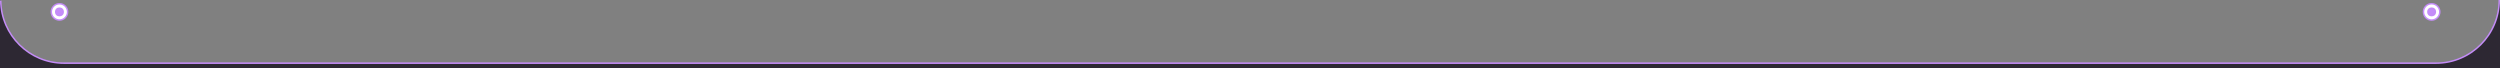 <svg xmlns="http://www.w3.org/2000/svg" xmlns:xlink="http://www.w3.org/1999/xlink" width="1682" height="46" viewBox="0 0 1682 46">
  <rect x="0" y="0" width="1682" height="46" fill="#808080" stroke="none"/>
  <defs>
    <clipPath id="clip-path">
      <rect id="Rectangle_220" data-name="Rectangle 220" width="1682" height="46" transform="translate(-1 6768)" fill="#fff" stroke="#707070" stroke-width="1"/>
    </clipPath>
  </defs>
  <g id="footer-top" transform="translate(1 -6768)" clip-path="url(#clip-path)">
    <g id="footer">
      <g id="Subtraction_3" data-name="Subtraction 3" transform="translate(14005 2777)" fill="#2d2833">
        <path d="M -12323.999 4495.501 L -14006 4495.501 L -14006.5 4495.501 L -14006.5 4495.001 L -14006.5 3991.42 L -14005.5 3991.415 C -14005.443 3997.102 -14004.278 4002.613 -14002.039 4007.796 C -13999.874 4012.809 -13996.799 4017.31 -13992.901 4021.174 C -13989 4025.04 -13984.47 4028.074 -13979.436 4030.193 C -13974.223 4032.387 -13968.693 4033.5 -13963 4033.5 L -12366.999 4033.5 C -12343.564 4033.5 -12324.499 4014.435 -12324.499 3991 L -12323.499 3991 L -12323.499 4495.001 L -12323.999 4495.002 L -12323.999 4495.501 Z" stroke="none"/>
        <path d="M -12323.999 4495.002 L -12323.999 3991 C -12323.999 4014.71 -12343.289 4034 -12366.999 4034 L -13963 4034 C -13968.761 4034 -13974.355 4032.874 -13979.63 4030.654 C -13984.724 4028.51 -13989.307 4025.44 -13993.253 4021.529 C -13997.197 4017.62 -14000.308 4013.066 -14002.498 4007.994 C -14004.766 4002.746 -14005.942 3997.17 -14006 3991.42 L -14006 4495.001 L -12323.999 4495.001 L -12323.999 4495.002 M -12323.999 4496.001 L -14007 4496.001 L -14007 3991.42 L -14005 3991.41 C -14004.943 3997.03 -14003.793 4002.476 -14001.58 4007.598 C -13999.44 4012.552 -13996.401 4017 -13992.549 4020.819 C -13988.694 4024.639 -13984.217 4027.638 -13979.242 4029.732 C -13974.091 4031.901 -13968.626 4033 -13963 4033 L -12366.999 4033 C -12343.84 4033 -12324.999 4014.159 -12324.999 3991 L -12322.999 3991 L -12322.999 4495.001 L -12323.999 4495.002 L -12323.999 4496.001 Z" stroke="none" fill="#c48cf8"/>
      </g>
      <g id="border-radius-button" transform="translate(-69 48)">
        <circle id="Ellipse_3" data-name="Ellipse 3" cx="6" cy="6" r="6" transform="translate(102 6722)" fill="#c48cf8"/>
        <circle id="Ellipse_4" data-name="Ellipse 4" cx="5" cy="5" r="5" transform="translate(103 6723)" fill="#fff"/>
        <circle id="Ellipse_5" data-name="Ellipse 5" cx="3" cy="3" r="3" transform="translate(105 6725)" fill="#c48cf8"/>
      </g>
      <g id="Rounding_button" transform="translate(1527 48)">
        <circle id="Ellipse_3-2" data-name="Ellipse 3" cx="6" cy="6" r="6" transform="translate(102 6722)" fill="#c48cf8"/>
        <circle id="Ellipse_4-2" data-name="Ellipse 4" cx="5" cy="5" r="5" transform="translate(103 6723)" fill="#fff"/>
        <circle id="Ellipse_5-2" data-name="Ellipse 5" cx="3" cy="3" r="3" transform="translate(105 6725)" fill="#c48cf8"/>
      </g>
    </g>
  </g>
</svg>
